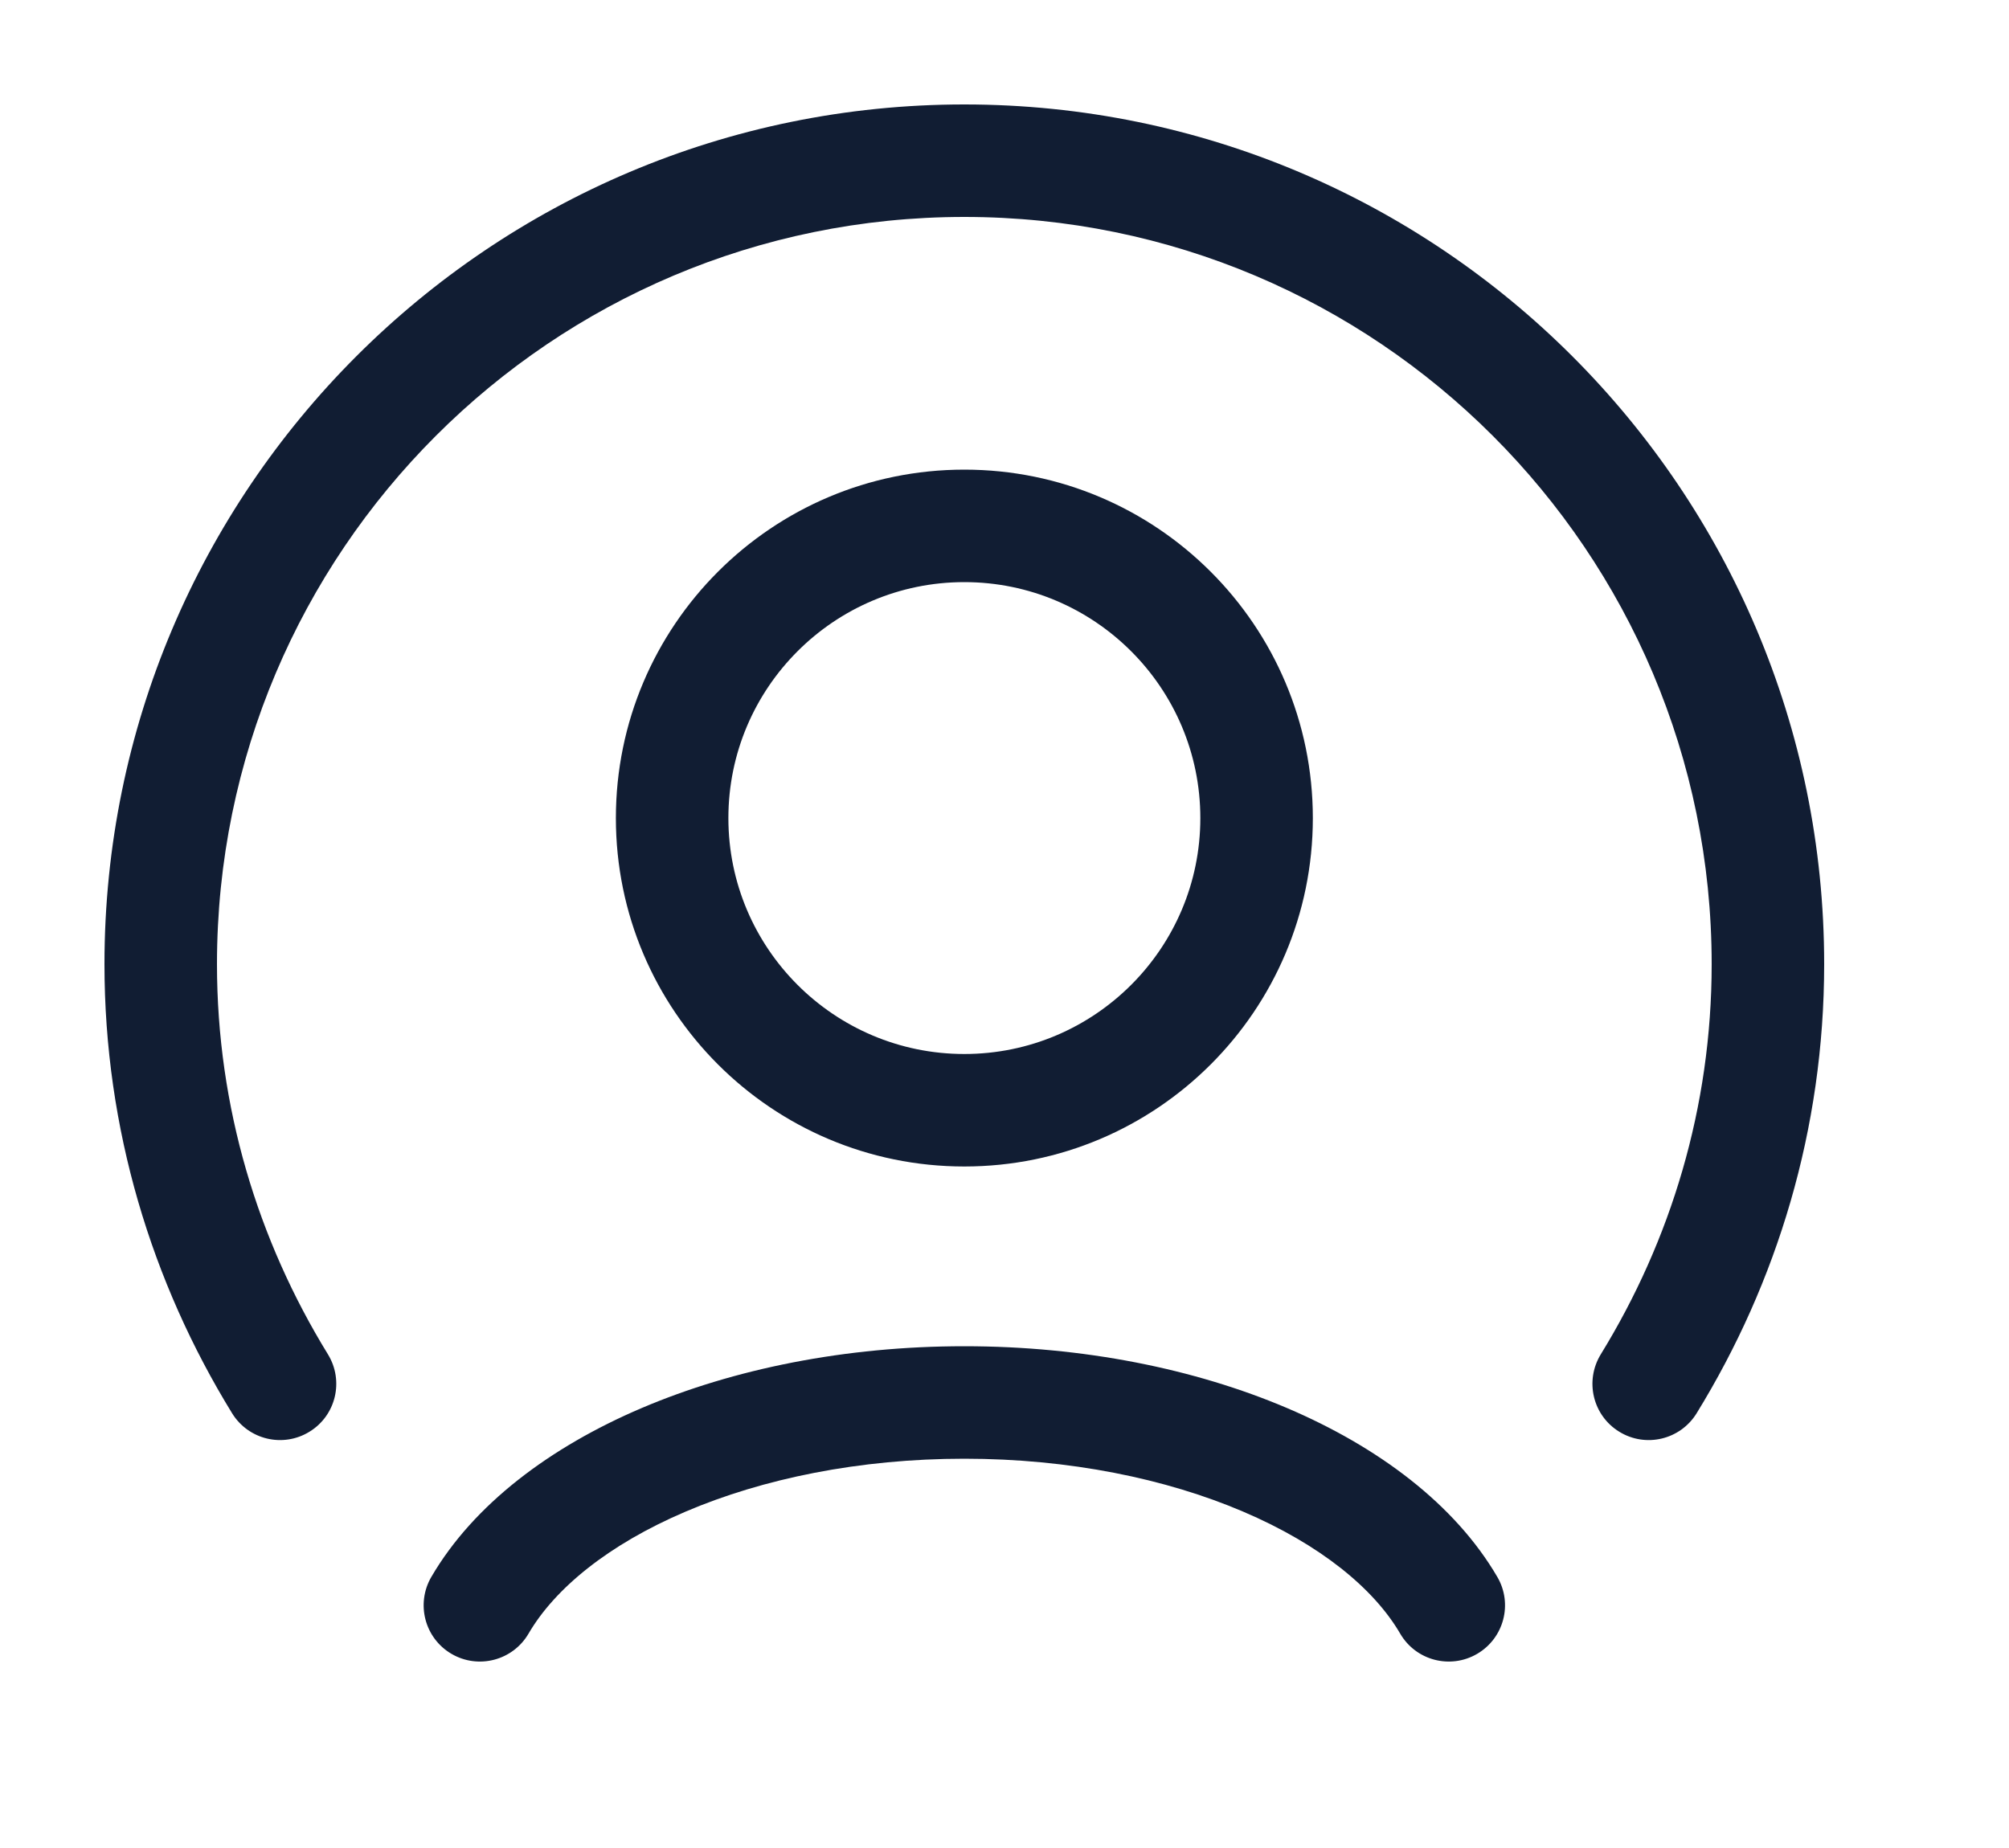 <svg width="25" height="23" viewBox="0 0 25 23" fill="none" xmlns="http://www.w3.org/2000/svg">
<path fill-rule="evenodd" clip-rule="evenodd" d="M12 1.3C6.091 1.3 1.3 6.091 1.3 12C1.3 14.052 1.889 15.963 2.888 17.589C3.091 17.919 3.522 18.022 3.851 17.819C4.181 17.617 4.283 17.186 4.081 16.856C3.21 15.439 2.7 13.78 2.7 12C2.7 6.864 6.864 2.7 12 2.7C17.137 2.7 21.3 6.864 21.3 12C21.3 13.781 20.791 15.439 19.92 16.856C19.718 17.186 19.82 17.617 20.15 17.819C20.479 18.022 20.91 17.919 21.113 17.589C22.113 15.963 22.7 14.052 22.7 12C22.7 6.091 17.91 1.3 12 1.3ZM7.664 10.182C7.664 7.788 9.606 5.845 12 5.845C14.394 5.845 16.337 7.788 16.337 10.182C16.337 12.576 14.394 14.518 12 14.518C9.606 14.518 7.664 12.576 7.664 10.182ZM12 7.245C10.38 7.245 9.064 8.561 9.064 10.182C9.064 11.802 10.38 13.118 12 13.118C13.621 13.118 14.937 11.802 14.937 10.182C14.937 8.561 13.621 7.245 12 7.245ZM7.986 17.524C9.132 17.036 10.52 16.755 12 16.755C13.48 16.755 14.868 17.036 16.015 17.524C17.151 18.008 18.105 18.722 18.633 19.627C18.828 19.961 18.715 20.389 18.381 20.584C18.047 20.779 17.618 20.666 17.424 20.332C17.098 19.773 16.433 19.224 15.466 18.812C14.509 18.404 13.309 18.155 12 18.155C10.691 18.155 9.492 18.404 8.535 18.812C7.567 19.224 6.903 19.773 6.577 20.332C6.382 20.666 5.953 20.779 5.619 20.584C5.285 20.389 5.173 19.961 5.367 19.627C5.895 18.722 6.85 18.008 7.986 17.524Z" fill="#111D33"/>
</svg>

